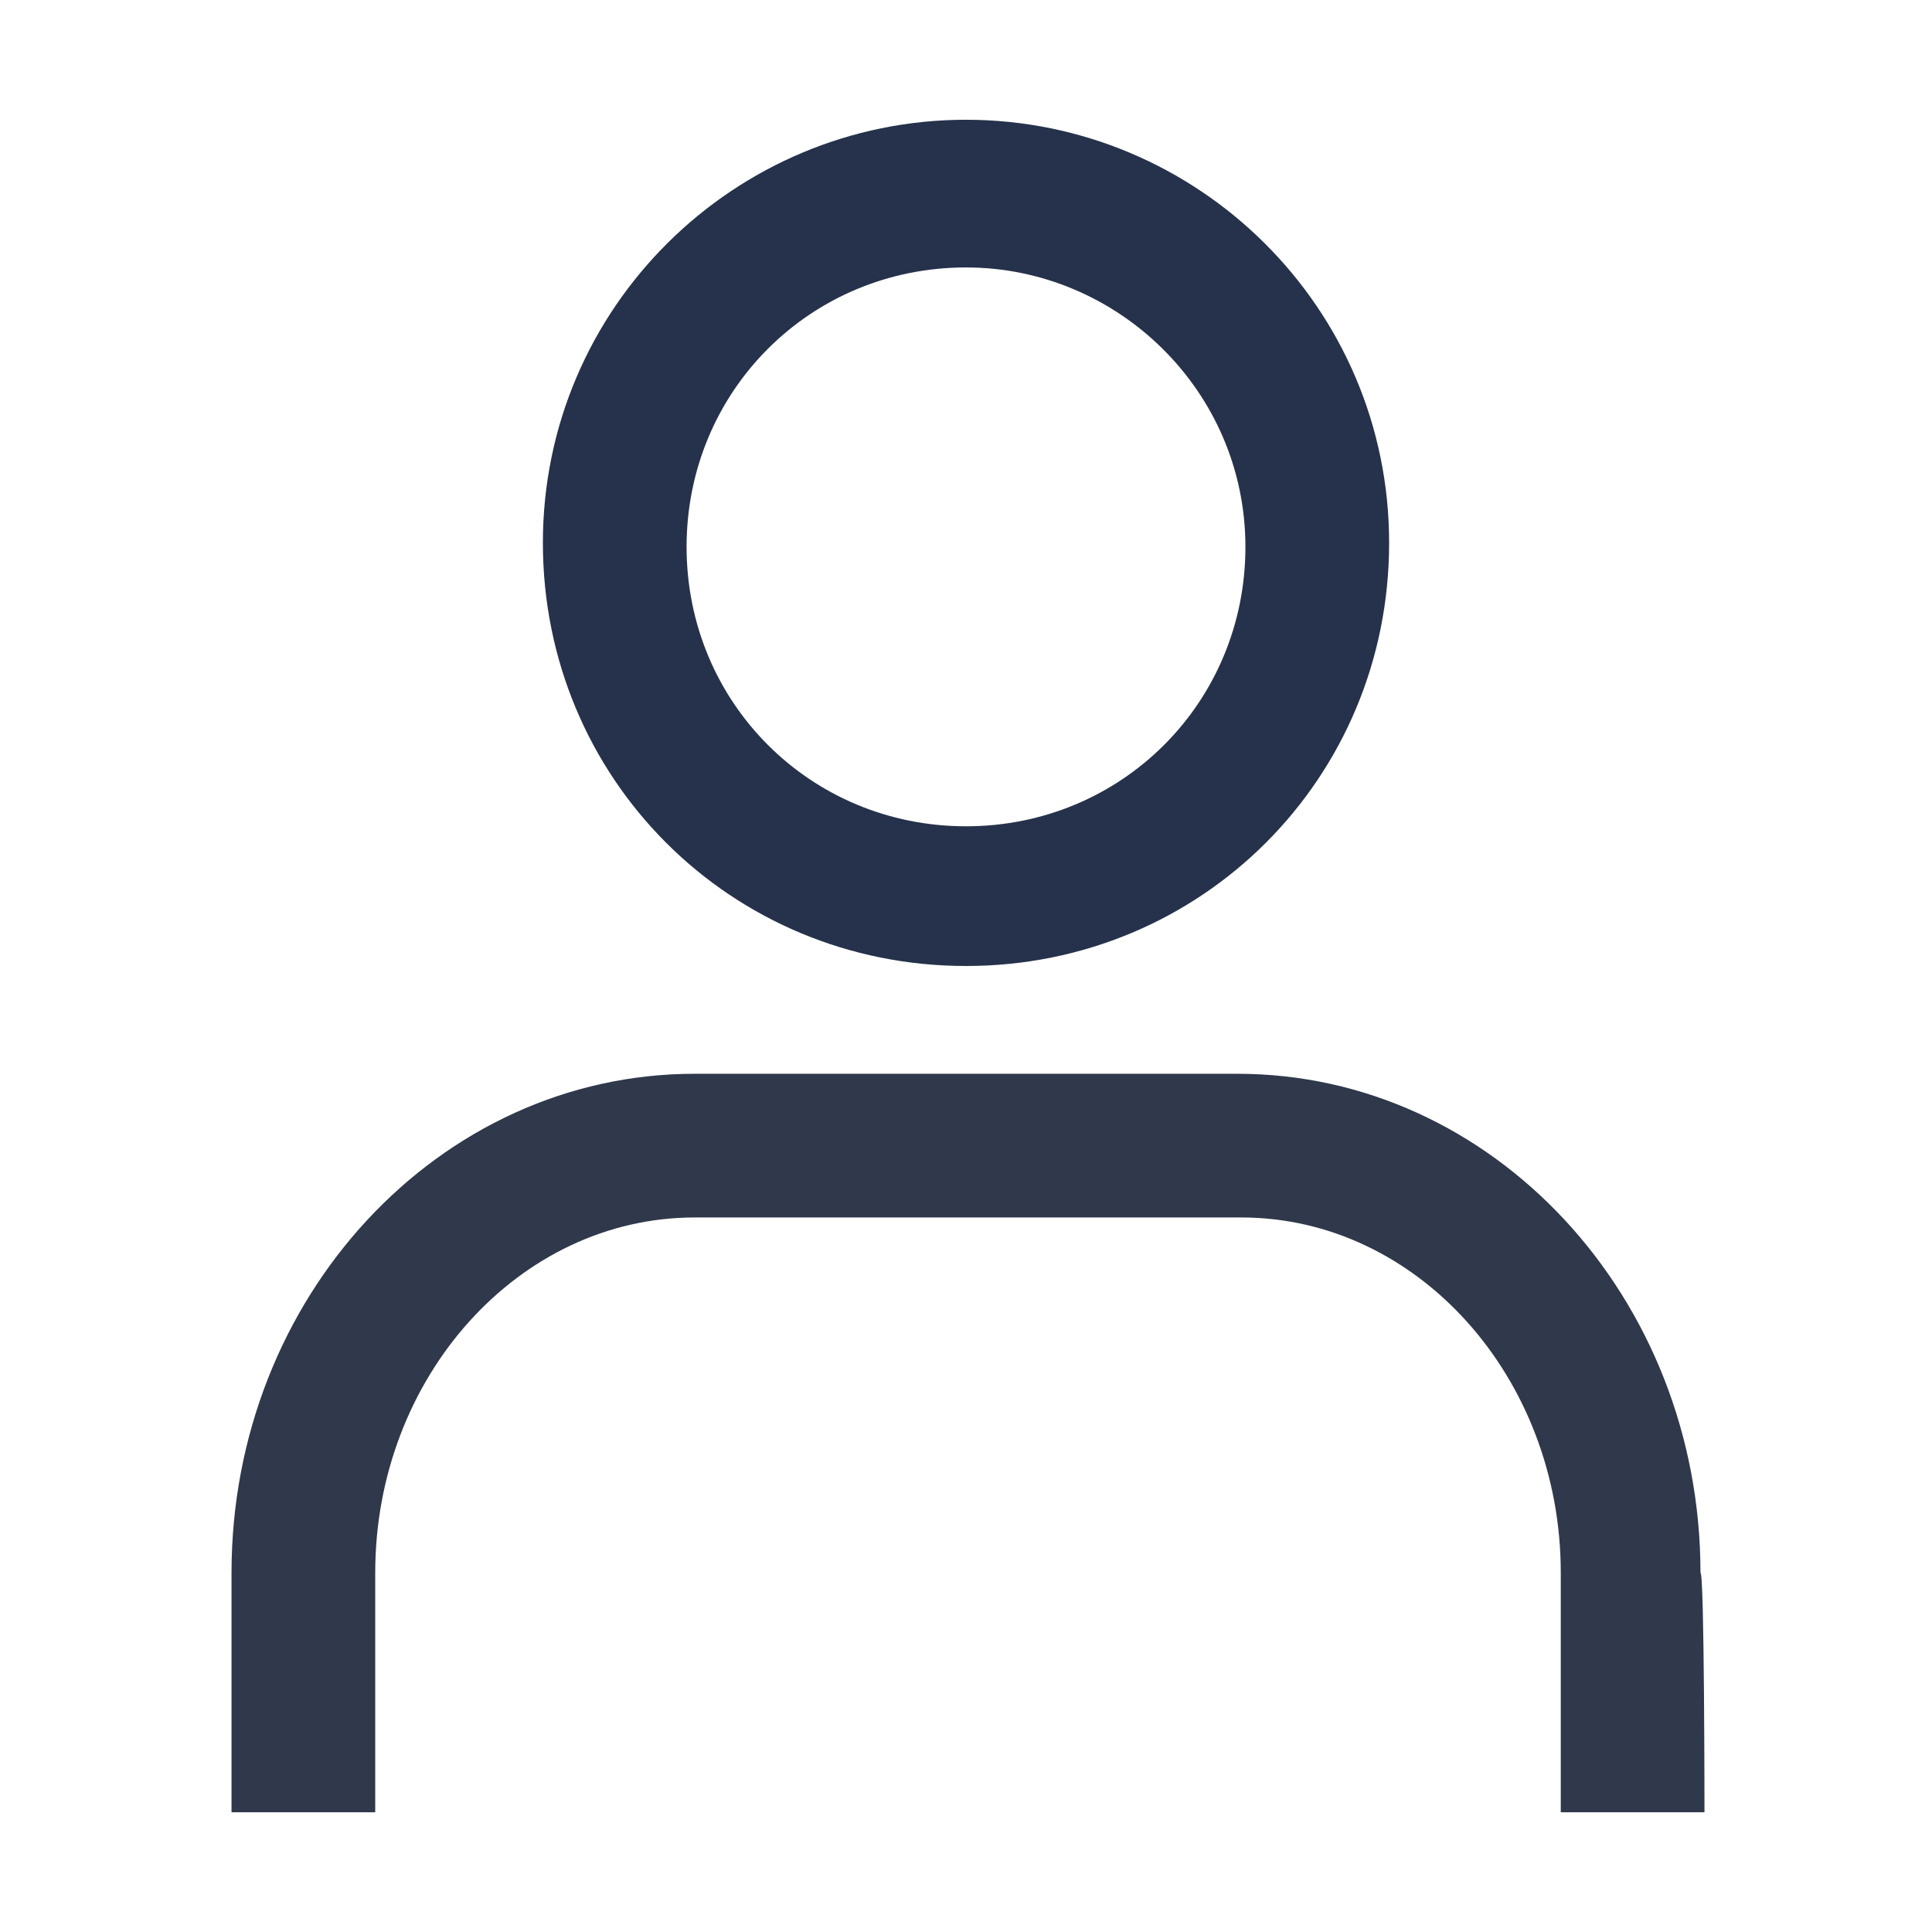 <?xml version="1.0" encoding="utf-8" ?>
<!-- Generator: Adobe Illustrator 27.6.1, SVG Export Plug-In . SVG Version: 6.00 Build 0)  -->
<svg
  version="1.1"
  id="a"
  xmlns="http://www.w3.org/2000/svg"
  xmlns:xlink="http://www.w3.org/1999/xlink"
  x="0px"
  y="0px"
  viewBox="0 0 48.4 48.4"
  style="enable-background:new 0 0 48.4 48.4;"
  xml:space="preserve"
>
<style type="text/css">
.st0 {
  fill-rule: evenodd;
  clip-rule: evenodd;
  fill: #26324b;
}
.st1 {
  fill-rule: evenodd;
  clip-rule: evenodd;
  fill: #30384b;
}
  </style>
<path
    class="st0"
    d="M24.2,6.7c3.8,0,7,3.1,7,7s-3.1,7-7,7s-7-3.1-7-7S20.3,6.7,24.2,6.7 M24.2,3c-5.8,0-10.6,4.7-10.6,10.6
  s4.7,10.6,10.6,10.6s10.6-4.7,10.6-10.6S30,3,24.2,3L24.2,3z"
  />
<path
    class="st1"
    d="M42.7,45.4h-3.6v-6c0-4.9-3.6-8.9-8-8.9H17.4c-4.4,0-8,4-8,8.9v6H5.8v-6c0-6.9,5.2-12.5,11.6-12.5h13.6
  c6.4,0,11.6,5.6,11.6,12.5C42.7,39.4,42.7,45.4,42.7,45.4z"
  />
</svg>
